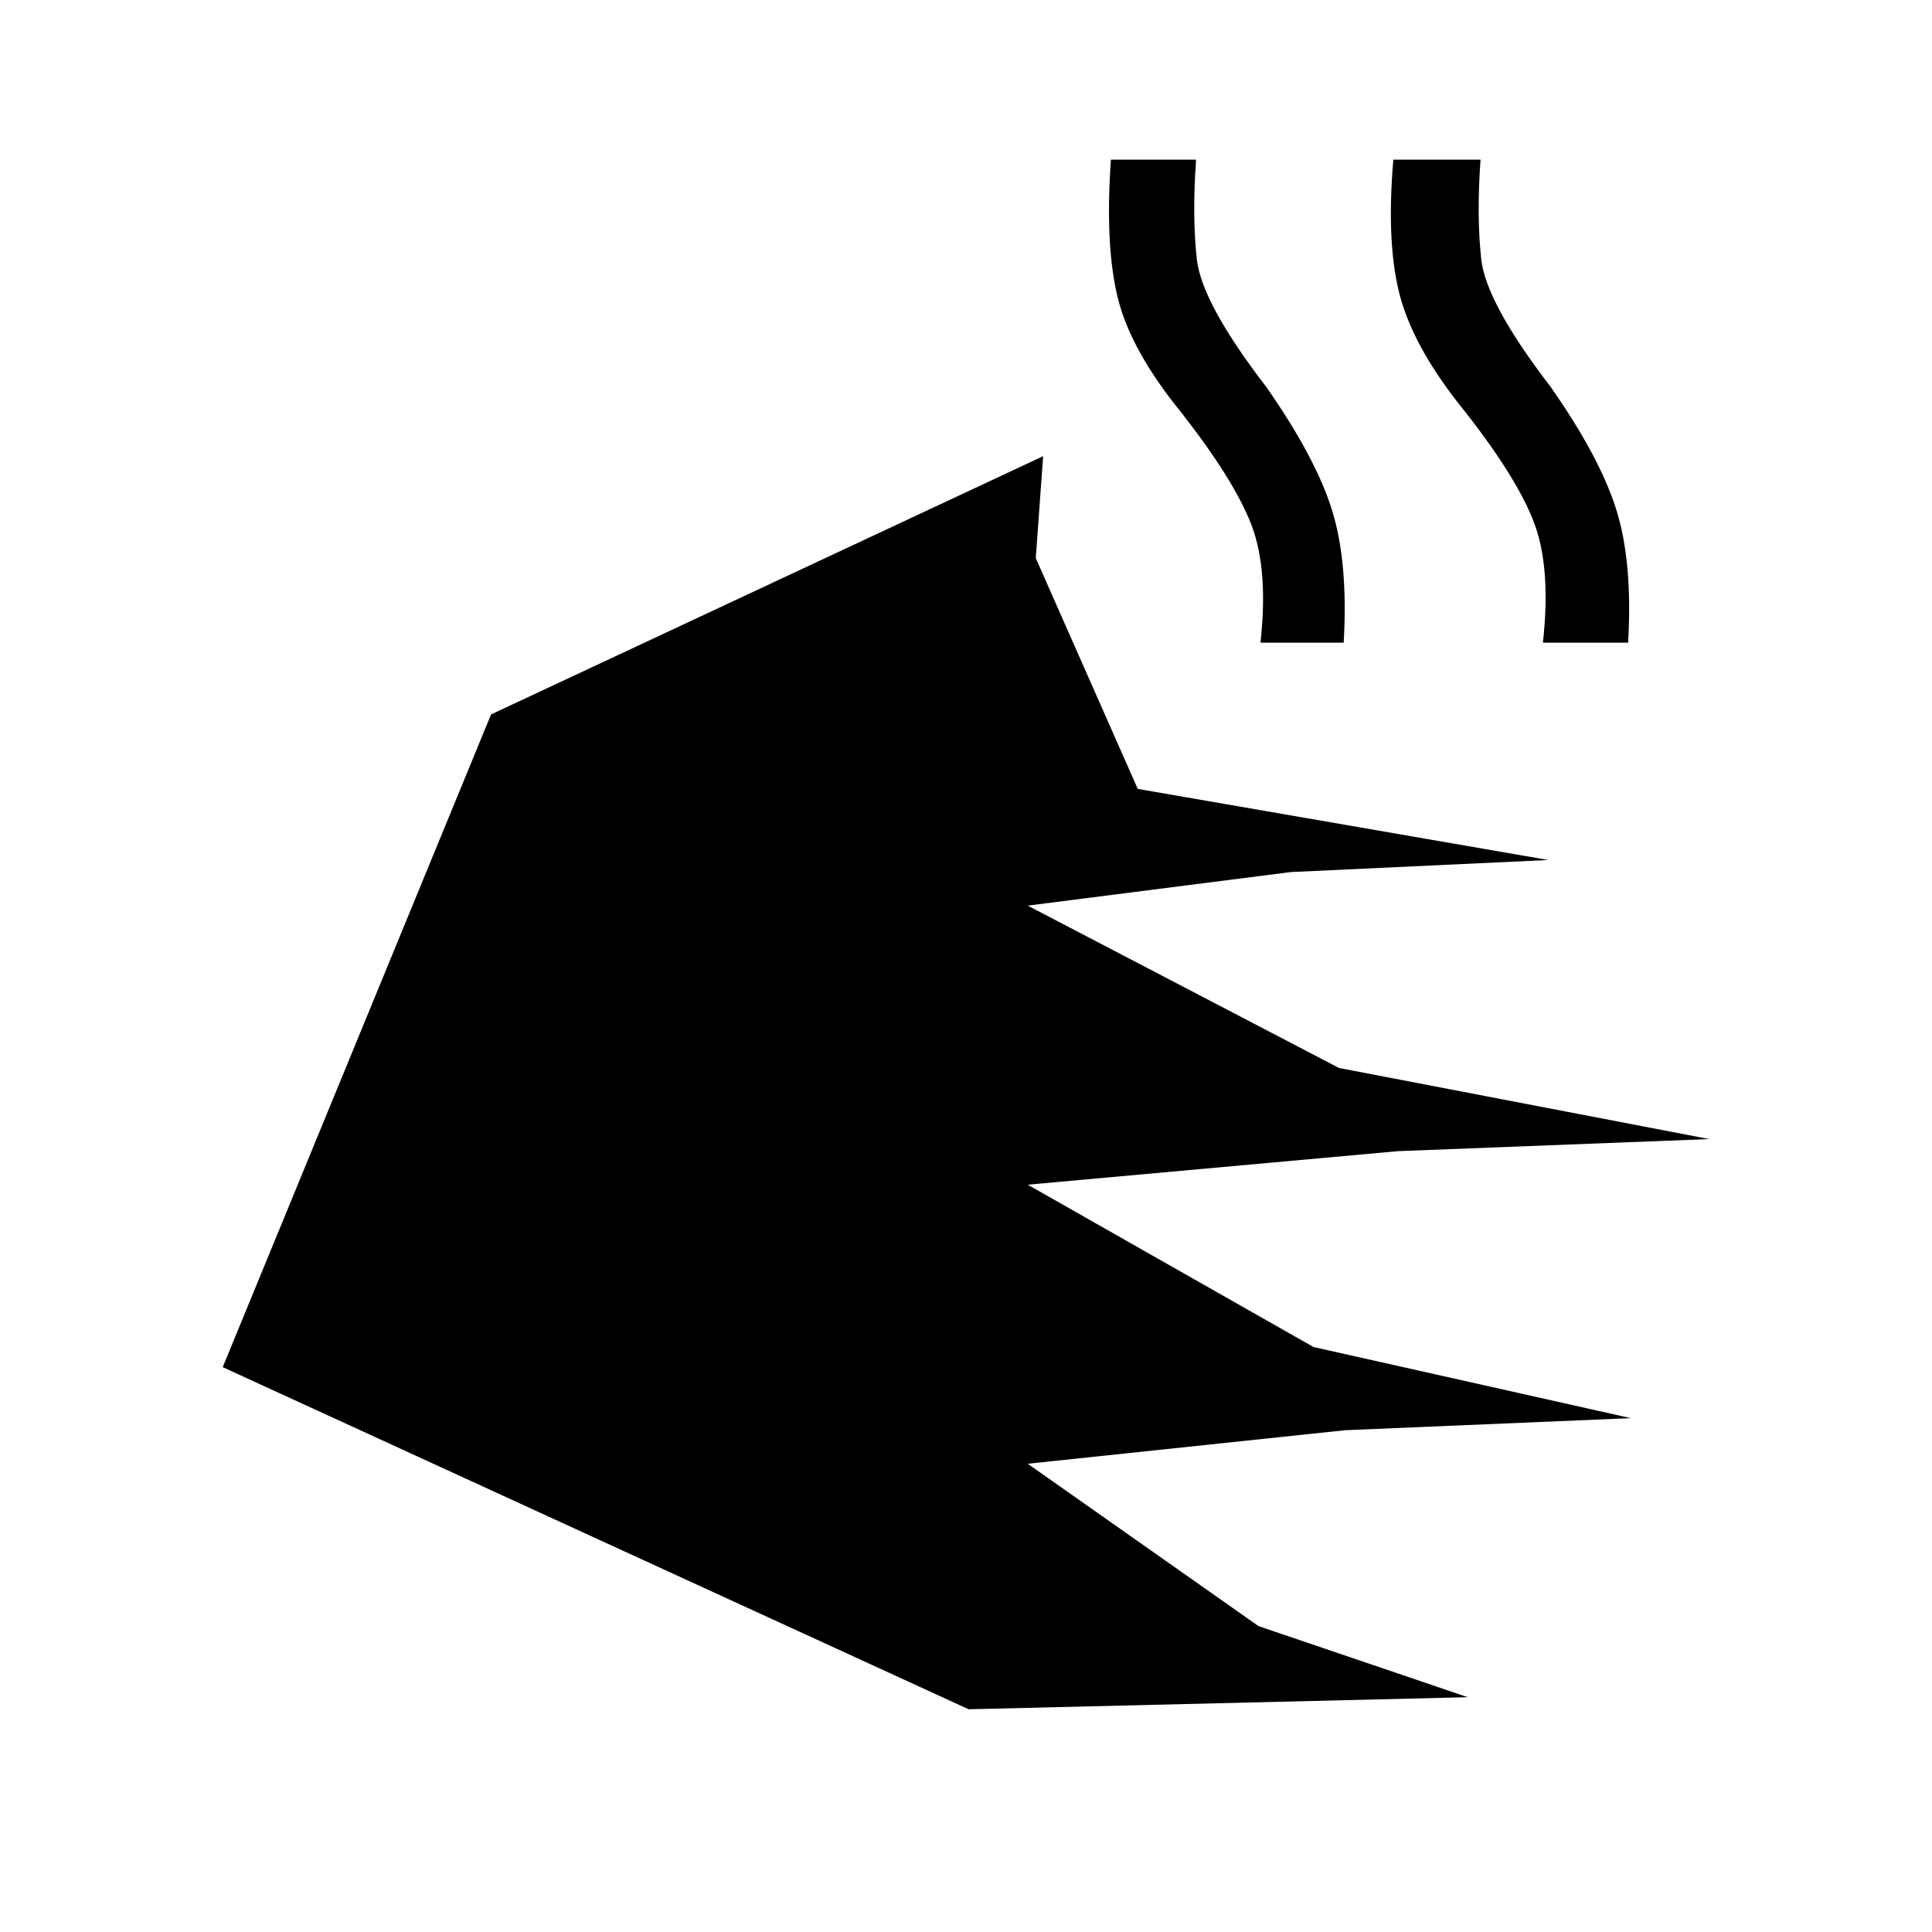 <svg xmlns="http://www.w3.org/2000/svg" height="40" viewBox="0 -960 960 960" width="40"><path d="m481.33-110.67-370.66-170L244-605l274.33-128.33-3.66 50.66L565.34-568l203.99 35.33-128 6L510.67-510l154.67 80.67L849.33-394l-154.67 6-183.99 16.67 142 80.66 157.66 35.34-142 6-157.66 16.66L625.34-152l103.99 35.33-248 6Zm145-530q4-36.33-4.5-58.5-8.5-22.16-34.83-55.83-25-30.67-31.5-56.67t-3.5-69h42.33q-2 27.67.34 49.34Q597-809.67 629-768q24.33 34.67 32.67 60.83 8.33 26.17 6 66.5h-41.34Zm140.34 0q4-36.33-4-58.5-8-22.16-34.34-55.83-25-30.67-32.33-56.67-7.33-26-3.67-69h43.34q-2 27.67.33 49.34 2.33 21.66 34.33 63.33 24.34 34.67 32.67 60.83 8.33 26.17 6 66.5h-42.33Z"/></svg>